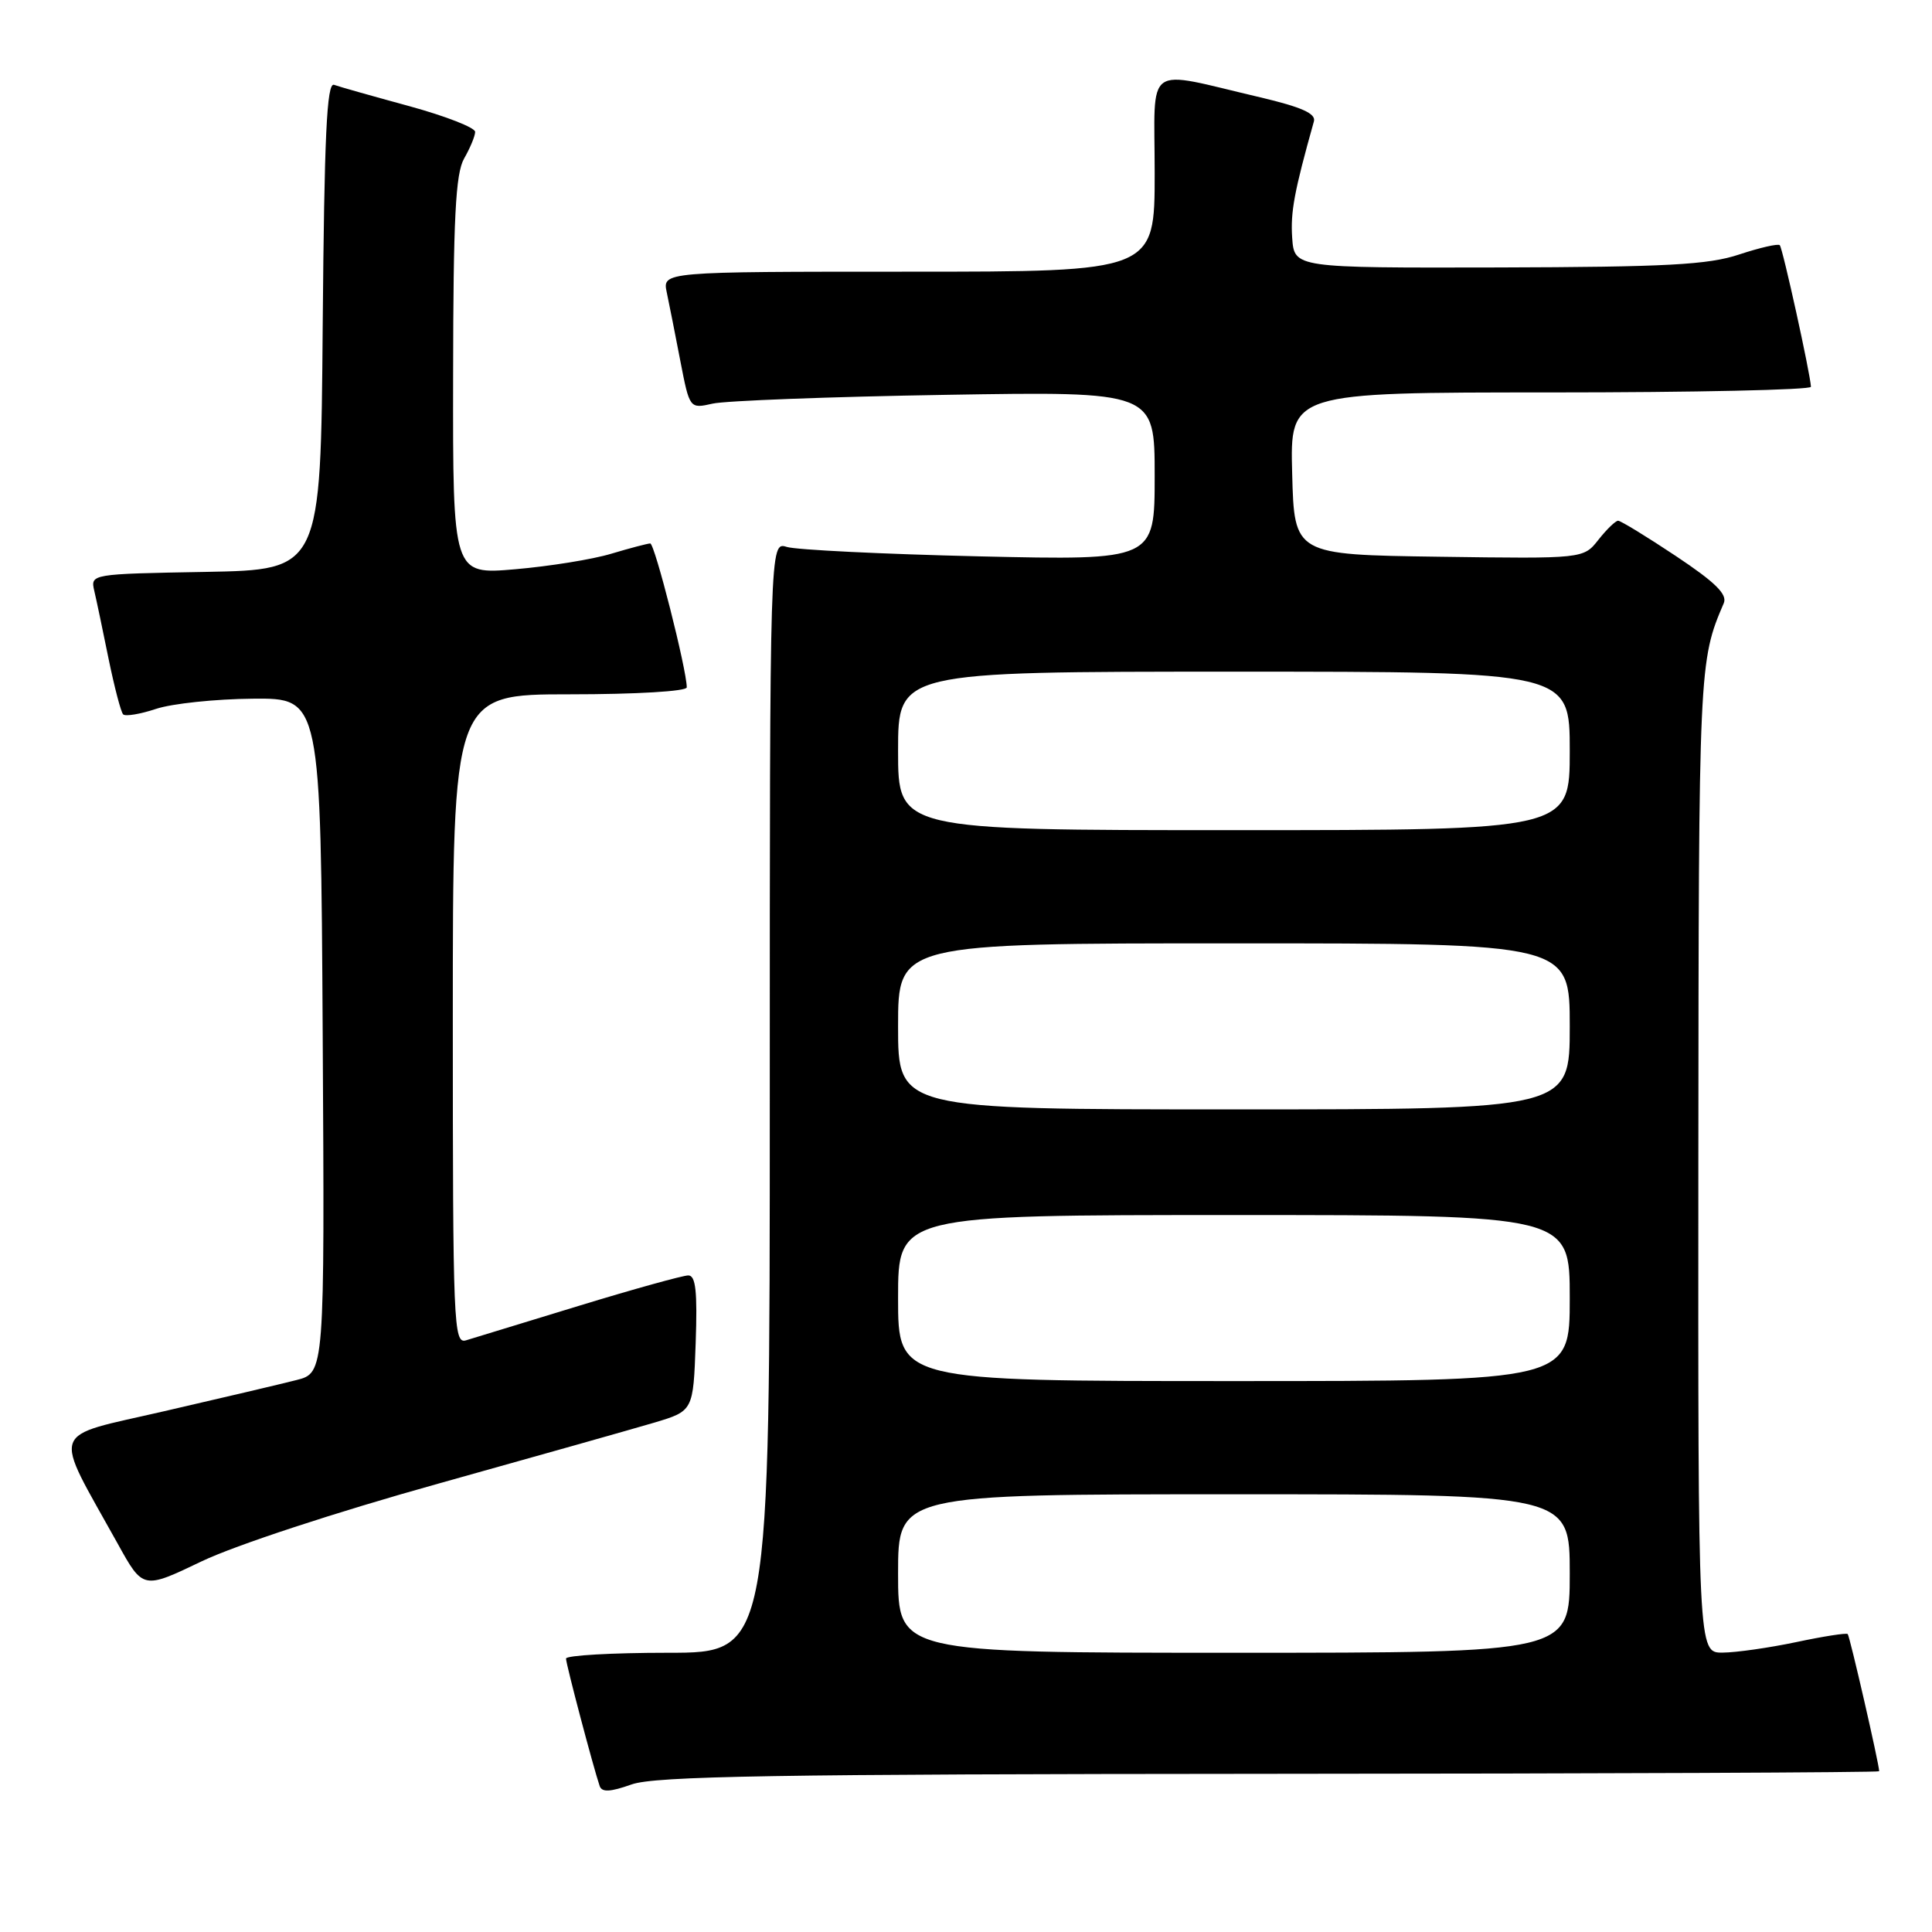<?xml version="1.0" encoding="UTF-8" standalone="no"?>
<!DOCTYPE svg PUBLIC "-//W3C//DTD SVG 1.1//EN" "http://www.w3.org/Graphics/SVG/1.1/DTD/svg11.dtd" >
<svg xmlns="http://www.w3.org/2000/svg" xmlns:xlink="http://www.w3.org/1999/xlink" version="1.1" viewBox="0 0 256 256">
 <g >
 <path fill="currentColor"
d=" M 168.25 235.04 C 212.66 235.02 249.00 234.86 249.00 234.70 C 249.00 233.76 245.10 216.77 244.83 216.52 C 244.65 216.35 241.57 216.83 238.00 217.59 C 234.43 218.34 230.04 218.97 228.25 218.98 C 225.00 219.00 225.00 219.00 225.04 153.75 C 225.09 88.17 225.11 87.61 228.41 79.92 C 228.91 78.75 227.28 77.15 222.05 73.67 C 218.19 71.10 214.75 69.00 214.41 69.00 C 214.07 69.00 212.90 70.13 211.80 71.52 C 209.82 74.04 209.82 74.04 190.66 73.77 C 171.50 73.50 171.50 73.50 171.22 62.75 C 170.93 52.00 170.93 52.00 205.47 52.00 C 224.46 52.00 239.98 51.66 239.96 51.25 C 239.87 49.48 236.21 32.87 235.83 32.49 C 235.60 32.26 233.18 32.82 230.45 33.72 C 226.36 35.09 220.80 35.38 198.50 35.44 C 171.50 35.50 171.50 35.50 171.22 31.50 C 170.99 28.07 171.49 25.39 174.10 16.08 C 174.39 15.05 172.47 14.19 167.00 12.90 C 151.39 9.25 153.00 8.10 153.00 22.95 C 153.00 36.00 153.00 36.00 120.38 36.00 C 87.77 36.00 87.77 36.00 88.35 38.75 C 88.67 40.26 89.48 44.35 90.15 47.84 C 91.38 54.17 91.38 54.17 94.44 53.48 C 96.12 53.10 109.99 52.57 125.25 52.32 C 153.00 51.86 153.00 51.86 153.00 63.06 C 153.00 74.25 153.00 74.25 129.75 73.72 C 116.96 73.42 105.49 72.86 104.25 72.47 C 102.00 71.77 102.00 71.77 102.00 145.38 C 102.00 219.00 102.00 219.00 88.50 219.00 C 81.08 219.00 75.00 219.35 75.00 219.77 C 75.00 220.51 78.64 234.27 79.46 236.66 C 79.76 237.51 80.86 237.45 83.68 236.45 C 86.78 235.34 102.74 235.08 168.25 235.04 Z  M 58.00 196.61 C 70.93 193.00 83.83 189.35 86.68 188.51 C 91.86 186.96 91.86 186.96 92.18 177.98 C 92.42 171.12 92.19 169.00 91.20 169.00 C 90.49 169.00 83.96 170.81 76.70 173.03 C 69.44 175.25 62.71 177.31 61.75 177.60 C 60.10 178.10 60.00 175.62 60.00 135.07 C 60.00 92.00 60.00 92.00 75.50 92.00 C 84.32 92.00 91.00 91.60 91.00 91.08 C 91.00 88.75 86.75 72.00 86.16 72.01 C 85.80 72.02 83.47 72.63 81.00 73.37 C 78.53 74.12 72.79 75.04 68.25 75.43 C 60.00 76.14 60.00 76.14 60.04 49.82 C 60.06 28.89 60.36 22.99 61.50 21.00 C 62.29 19.62 62.95 18.04 62.96 17.48 C 62.98 16.92 59.06 15.39 54.25 14.07 C 49.44 12.76 44.94 11.49 44.26 11.24 C 43.30 10.90 42.97 17.98 42.76 43.15 C 42.50 75.50 42.50 75.50 27.24 75.78 C 12.04 76.05 11.98 76.06 12.49 78.28 C 12.78 79.50 13.63 83.56 14.39 87.31 C 15.16 91.05 16.02 94.36 16.32 94.66 C 16.62 94.95 18.58 94.63 20.68 93.93 C 22.78 93.23 28.55 92.62 33.50 92.58 C 42.50 92.50 42.50 92.50 42.76 137.21 C 43.02 181.92 43.02 181.92 39.26 182.87 C 37.19 183.40 29.32 185.25 21.77 186.99 C 6.33 190.56 6.91 188.90 15.60 204.55 C 18.95 210.61 18.95 210.61 26.73 206.88 C 31.19 204.75 44.52 200.37 58.00 196.61 Z  M 119.00 208.50 C 119.00 198.00 119.00 198.00 163.50 198.00 C 208.00 198.00 208.00 198.00 208.00 208.50 C 208.00 219.00 208.00 219.00 163.50 219.00 C 119.00 219.00 119.00 219.00 119.00 208.50 Z  M 119.00 172.00 C 119.00 161.00 119.00 161.00 163.50 161.00 C 208.00 161.00 208.00 161.00 208.00 172.00 C 208.00 183.00 208.00 183.00 163.50 183.00 C 119.00 183.00 119.00 183.00 119.00 172.00 Z  M 119.00 136.00 C 119.00 125.00 119.00 125.00 163.50 125.00 C 208.00 125.00 208.00 125.00 208.00 136.00 C 208.00 147.00 208.00 147.00 163.50 147.00 C 119.00 147.00 119.00 147.00 119.00 136.00 Z  M 119.00 99.50 C 119.00 89.00 119.00 89.00 163.50 89.00 C 208.00 89.00 208.00 89.00 208.00 99.50 C 208.00 110.00 208.00 110.00 163.50 110.00 C 119.00 110.00 119.00 110.00 119.00 99.50 Z "/>
</g>
</svg>